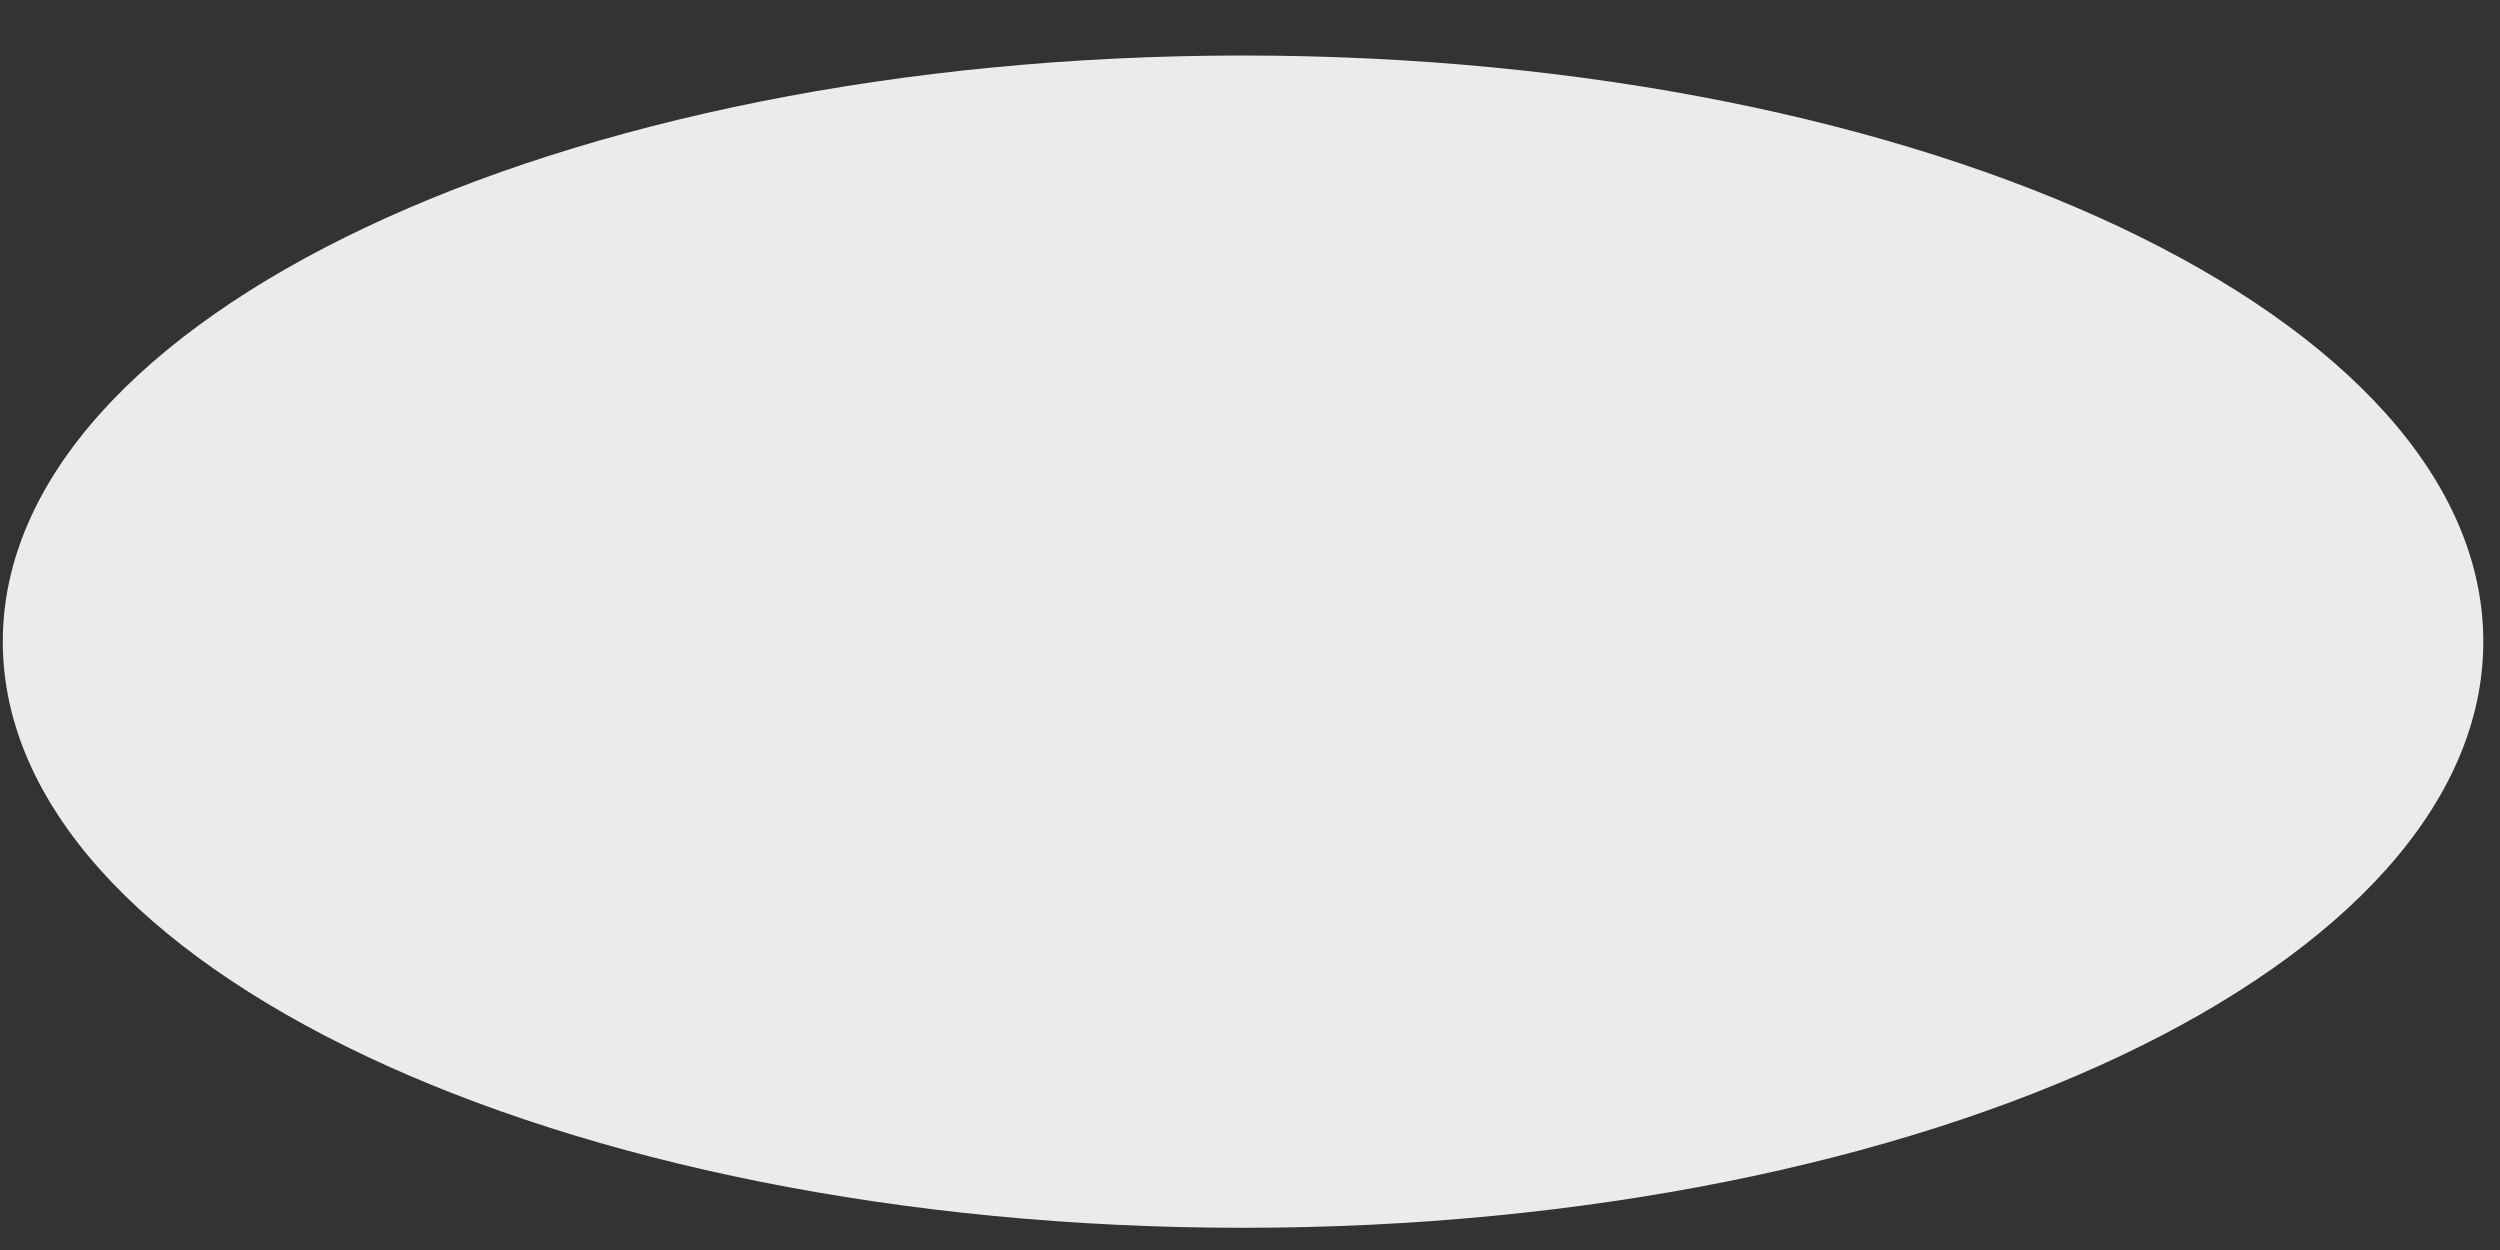 <svg width="34" height="17" viewBox="0 0 34 17" fill="none" xmlns="http://www.w3.org/2000/svg">
<rect x="0" y="0" width="34" height="17" fill="#333333" stroke="none"/>
<path d="M16.905 16.698C26.221 16.698 33.773 13.129 33.773 8.726C33.773 4.324 26.221 0.755 16.905 0.755C7.59 0.755 0.038 4.324 0.038 8.726C0.038 13.129 7.59 16.698 16.905 16.698Z" fill="#EBEBEB"/>
</svg>
